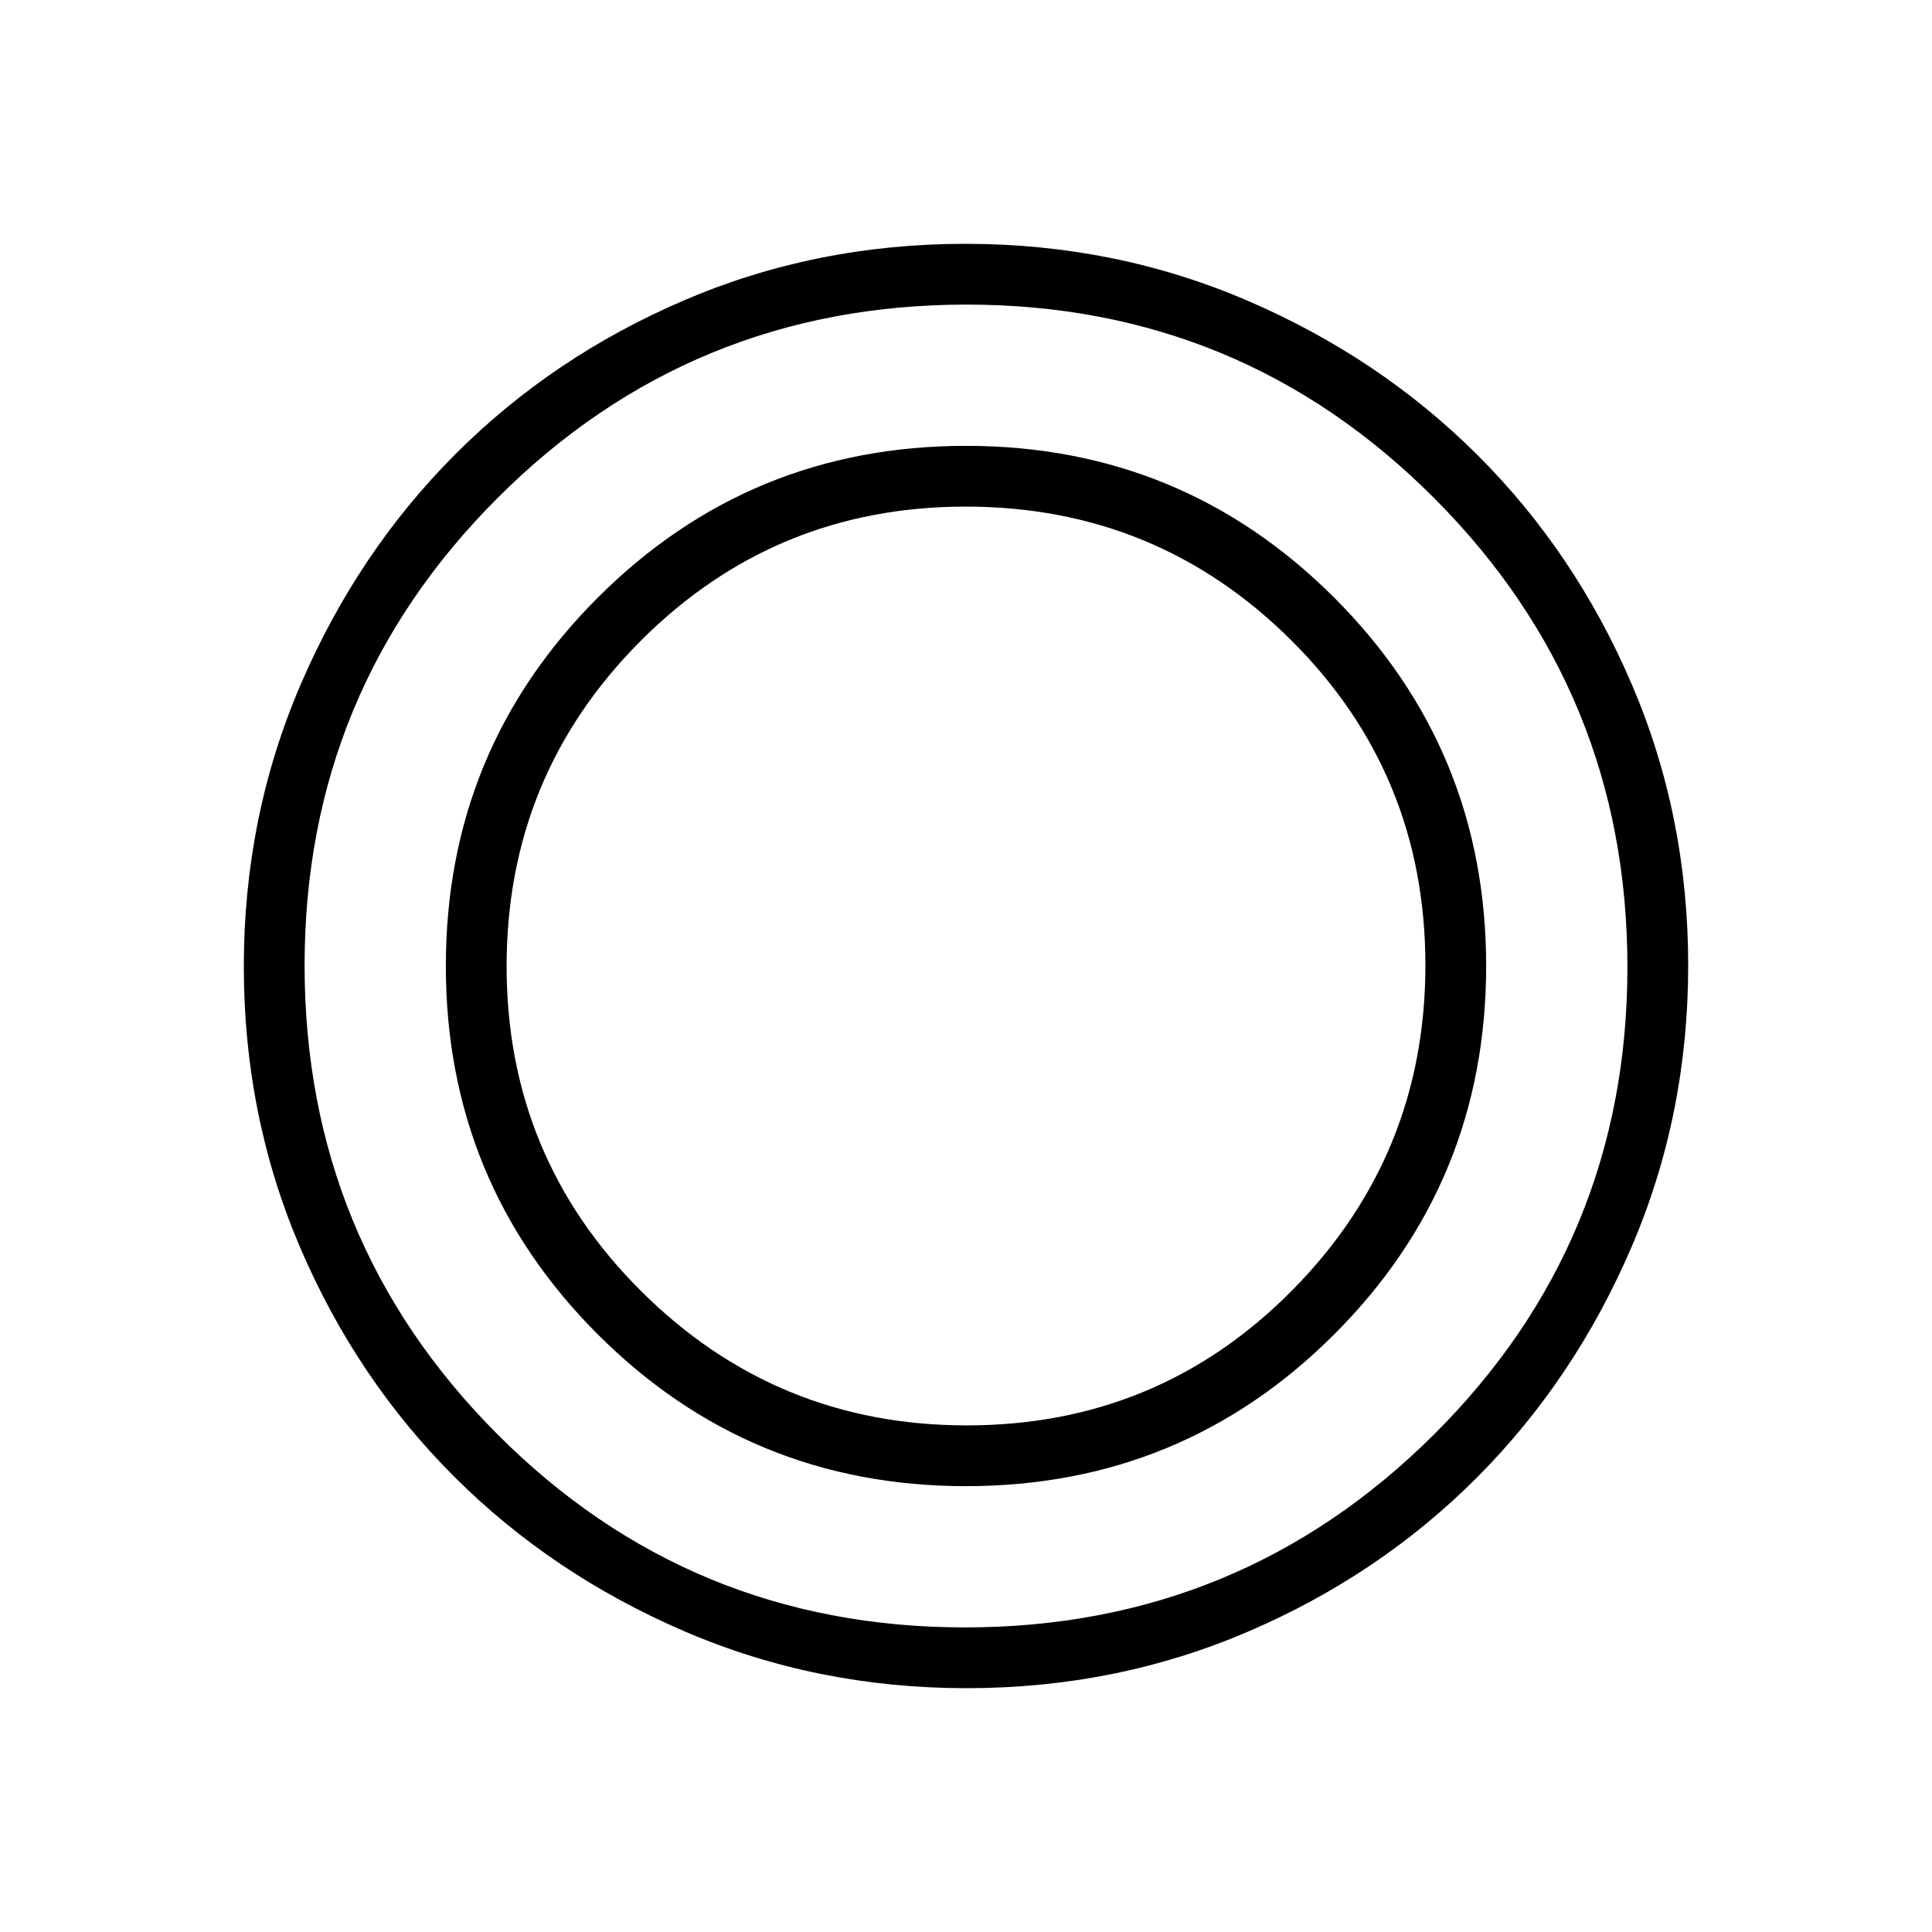 <svg xmlns="http://www.w3.org/2000/svg" height="48" viewBox="0 -960 960 960" width="48"><path d="M480.25-121.15q-74.46 0-140.14-28.26-65.68-28.25-114.26-76.69t-76.64-113.85q-28.06-65.42-28.06-139.8 0-74.46 28.26-140.14 28.25-65.68 76.69-114.26t113.85-76.64q65.42-28.06 139.8-28.06 74.46 0 140.14 28.26 65.68 28.25 114.26 76.69 48.58 48.43 76.64 113.85 28.06 65.42 28.06 139.8 0 74.46-28.26 140.14-28.25 65.68-76.69 114.26-48.43 48.58-113.85 76.64-65.42 28.06-139.8 28.06Zm-.76-30.2q136.66 0 232.91-95.73 96.25-95.74 96.25-232.41 0-136.66-95.93-232.91-95.94-96.25-232.4-96.25-136.86 0-232.92 95.93-96.05 95.94-96.05 232.4 0 136.86 95.73 232.92 95.74 96.05 232.41 96.05Zm.51-70.19q-107.54 0-183-75.46t-75.46-183q0-107.54 75.46-183t183-75.46q107.54 0 183 75.46t75.46 183q0 107.54-75.46 183t-183 75.46Zm.39-30.19q95.19 0 161.53-66.96 66.35-66.96 66.35-161.7 0-95.19-66.74-161.53-66.74-66.35-161.67-66.35-94.94 0-161.53 66.74-66.6 66.74-66.6 161.67 0 94.94 66.96 161.53 66.96 66.6 161.7 66.6Z"/></svg>